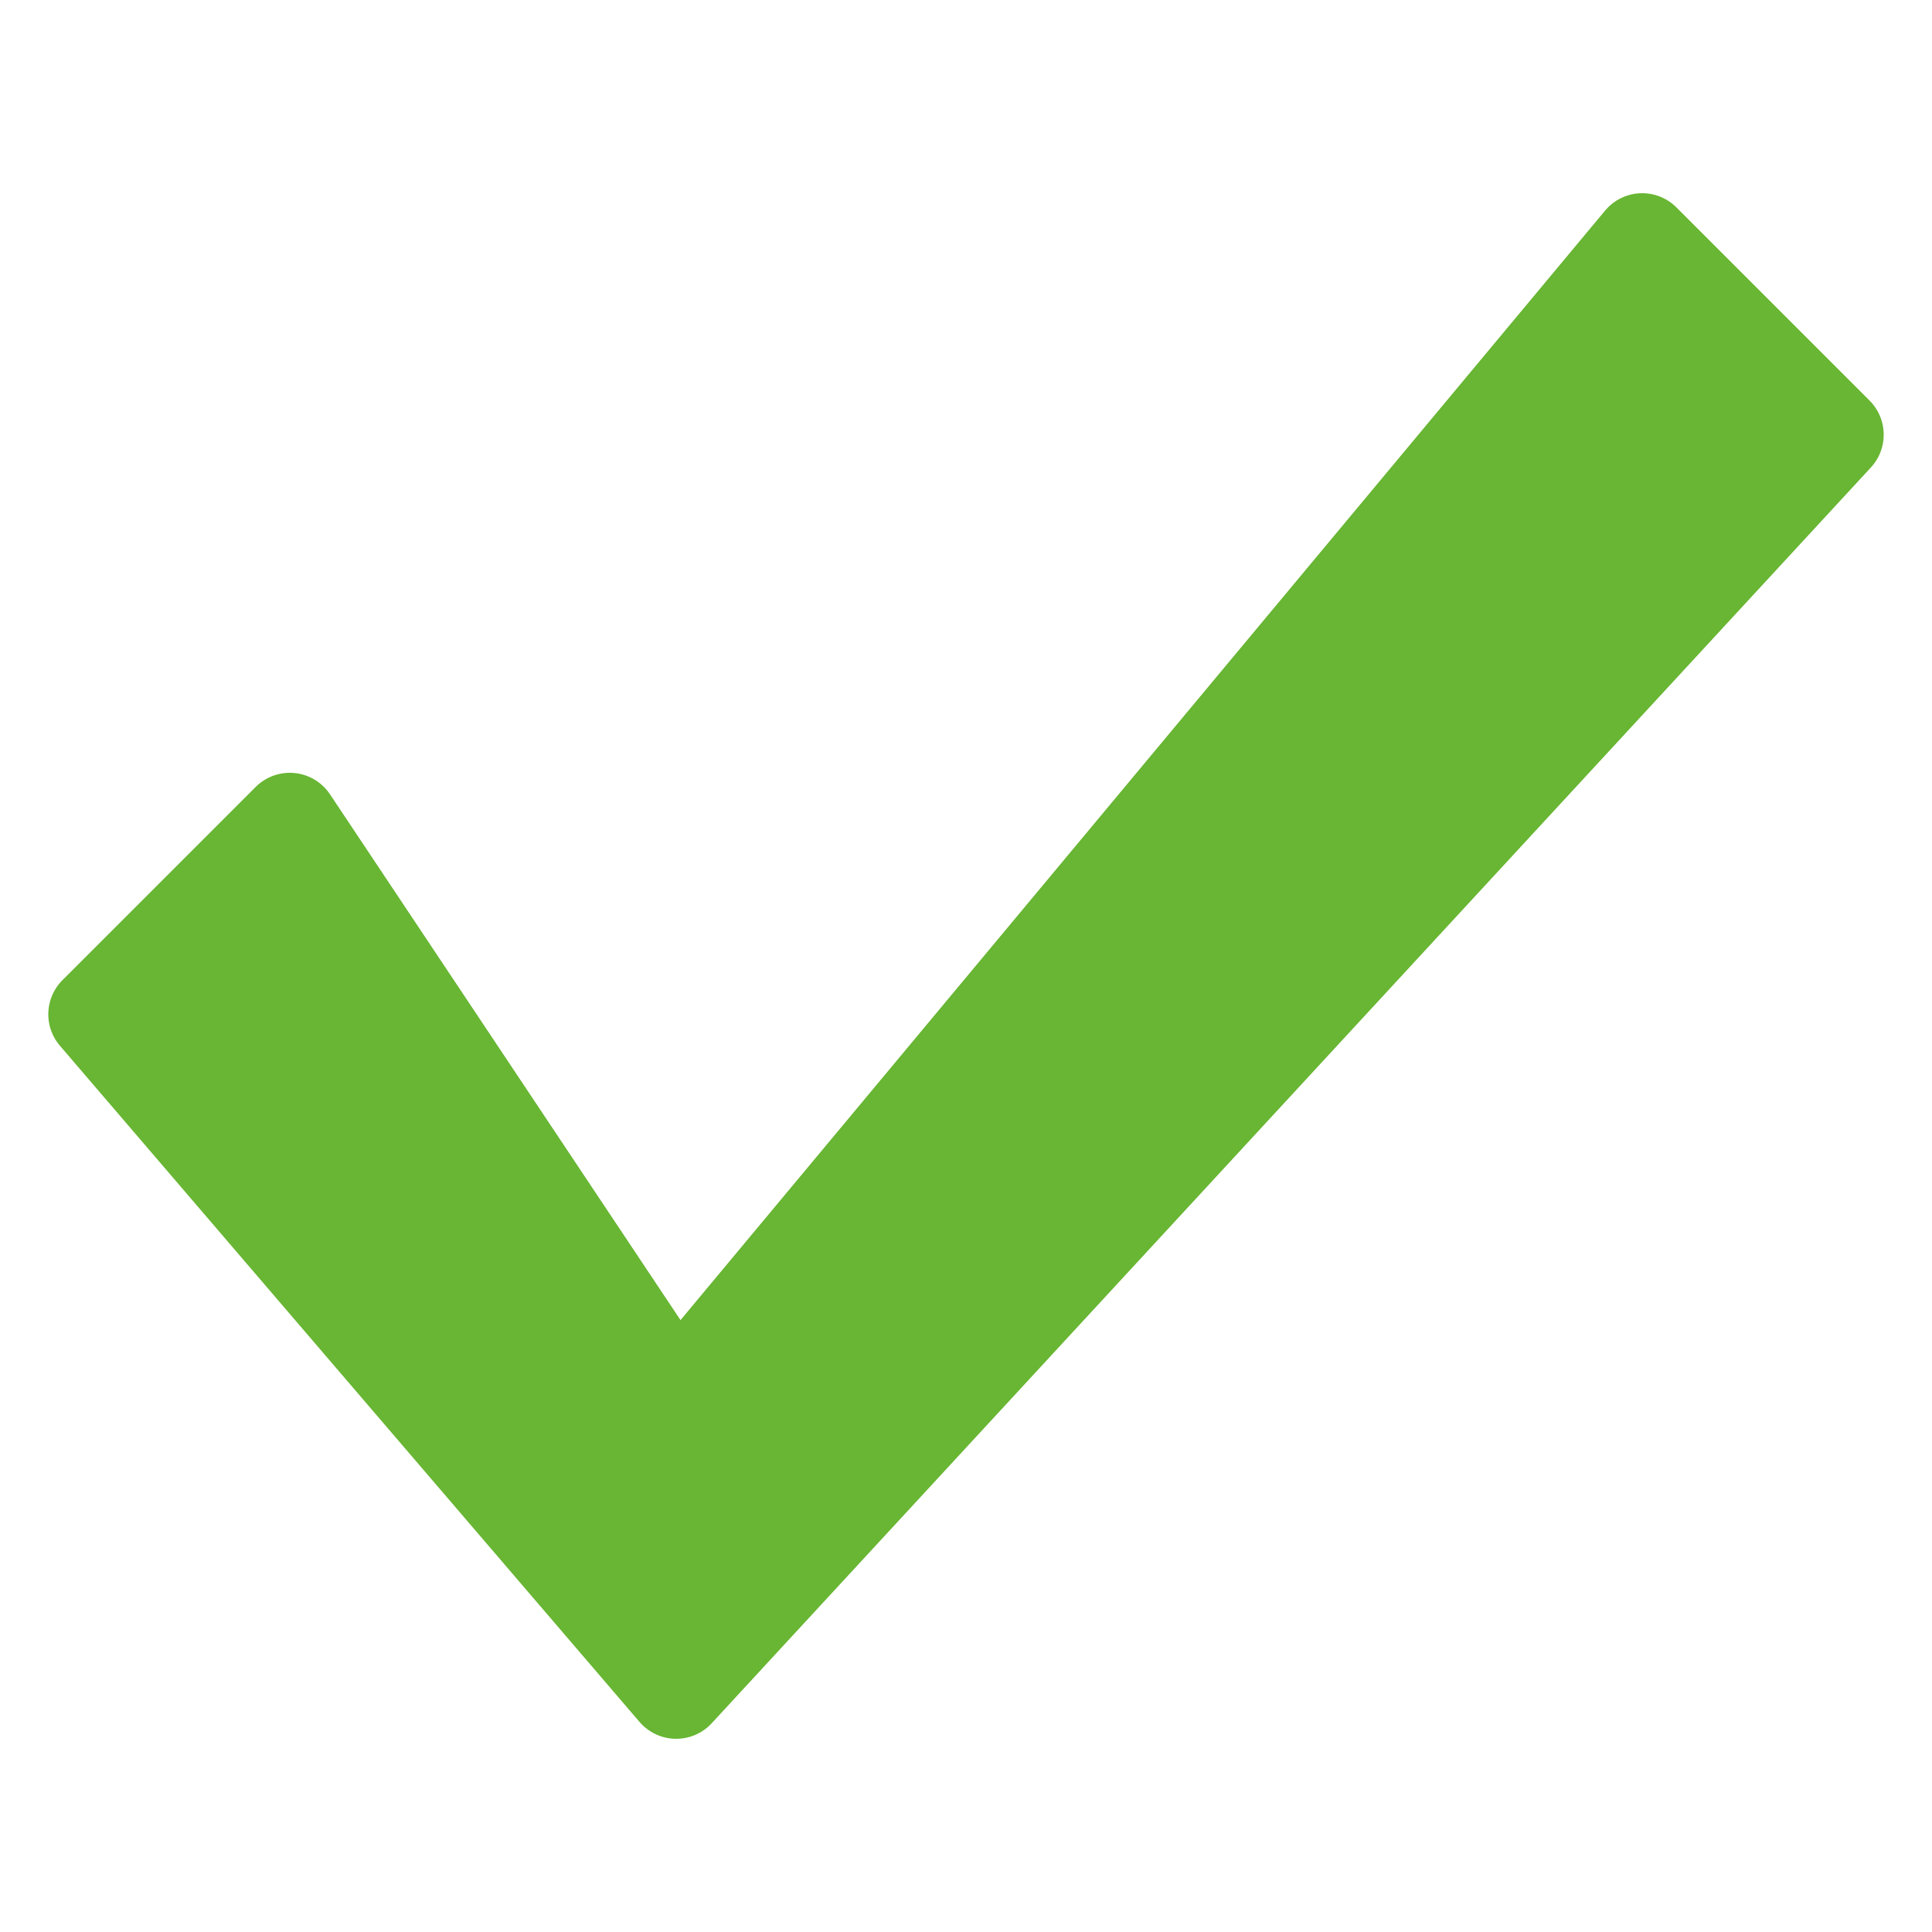 <?xml version="1.0" encoding="UTF-8" standalone="no"?>
<svg version="1.1" xmlns="http://www.w3.org/2000/svg" xmlns:xlink="http://www.w3.org/1999/xlink" width="200px" height="200px" viewBox="0 0 200 200">
  <path fill="#68B633" stroke="#68B633" stroke-linejoin="round" stroke-width="10" d="M10 105 l20 -20 l40 60 l100 -120 l20 20 l-120 130 z" />
</svg>


